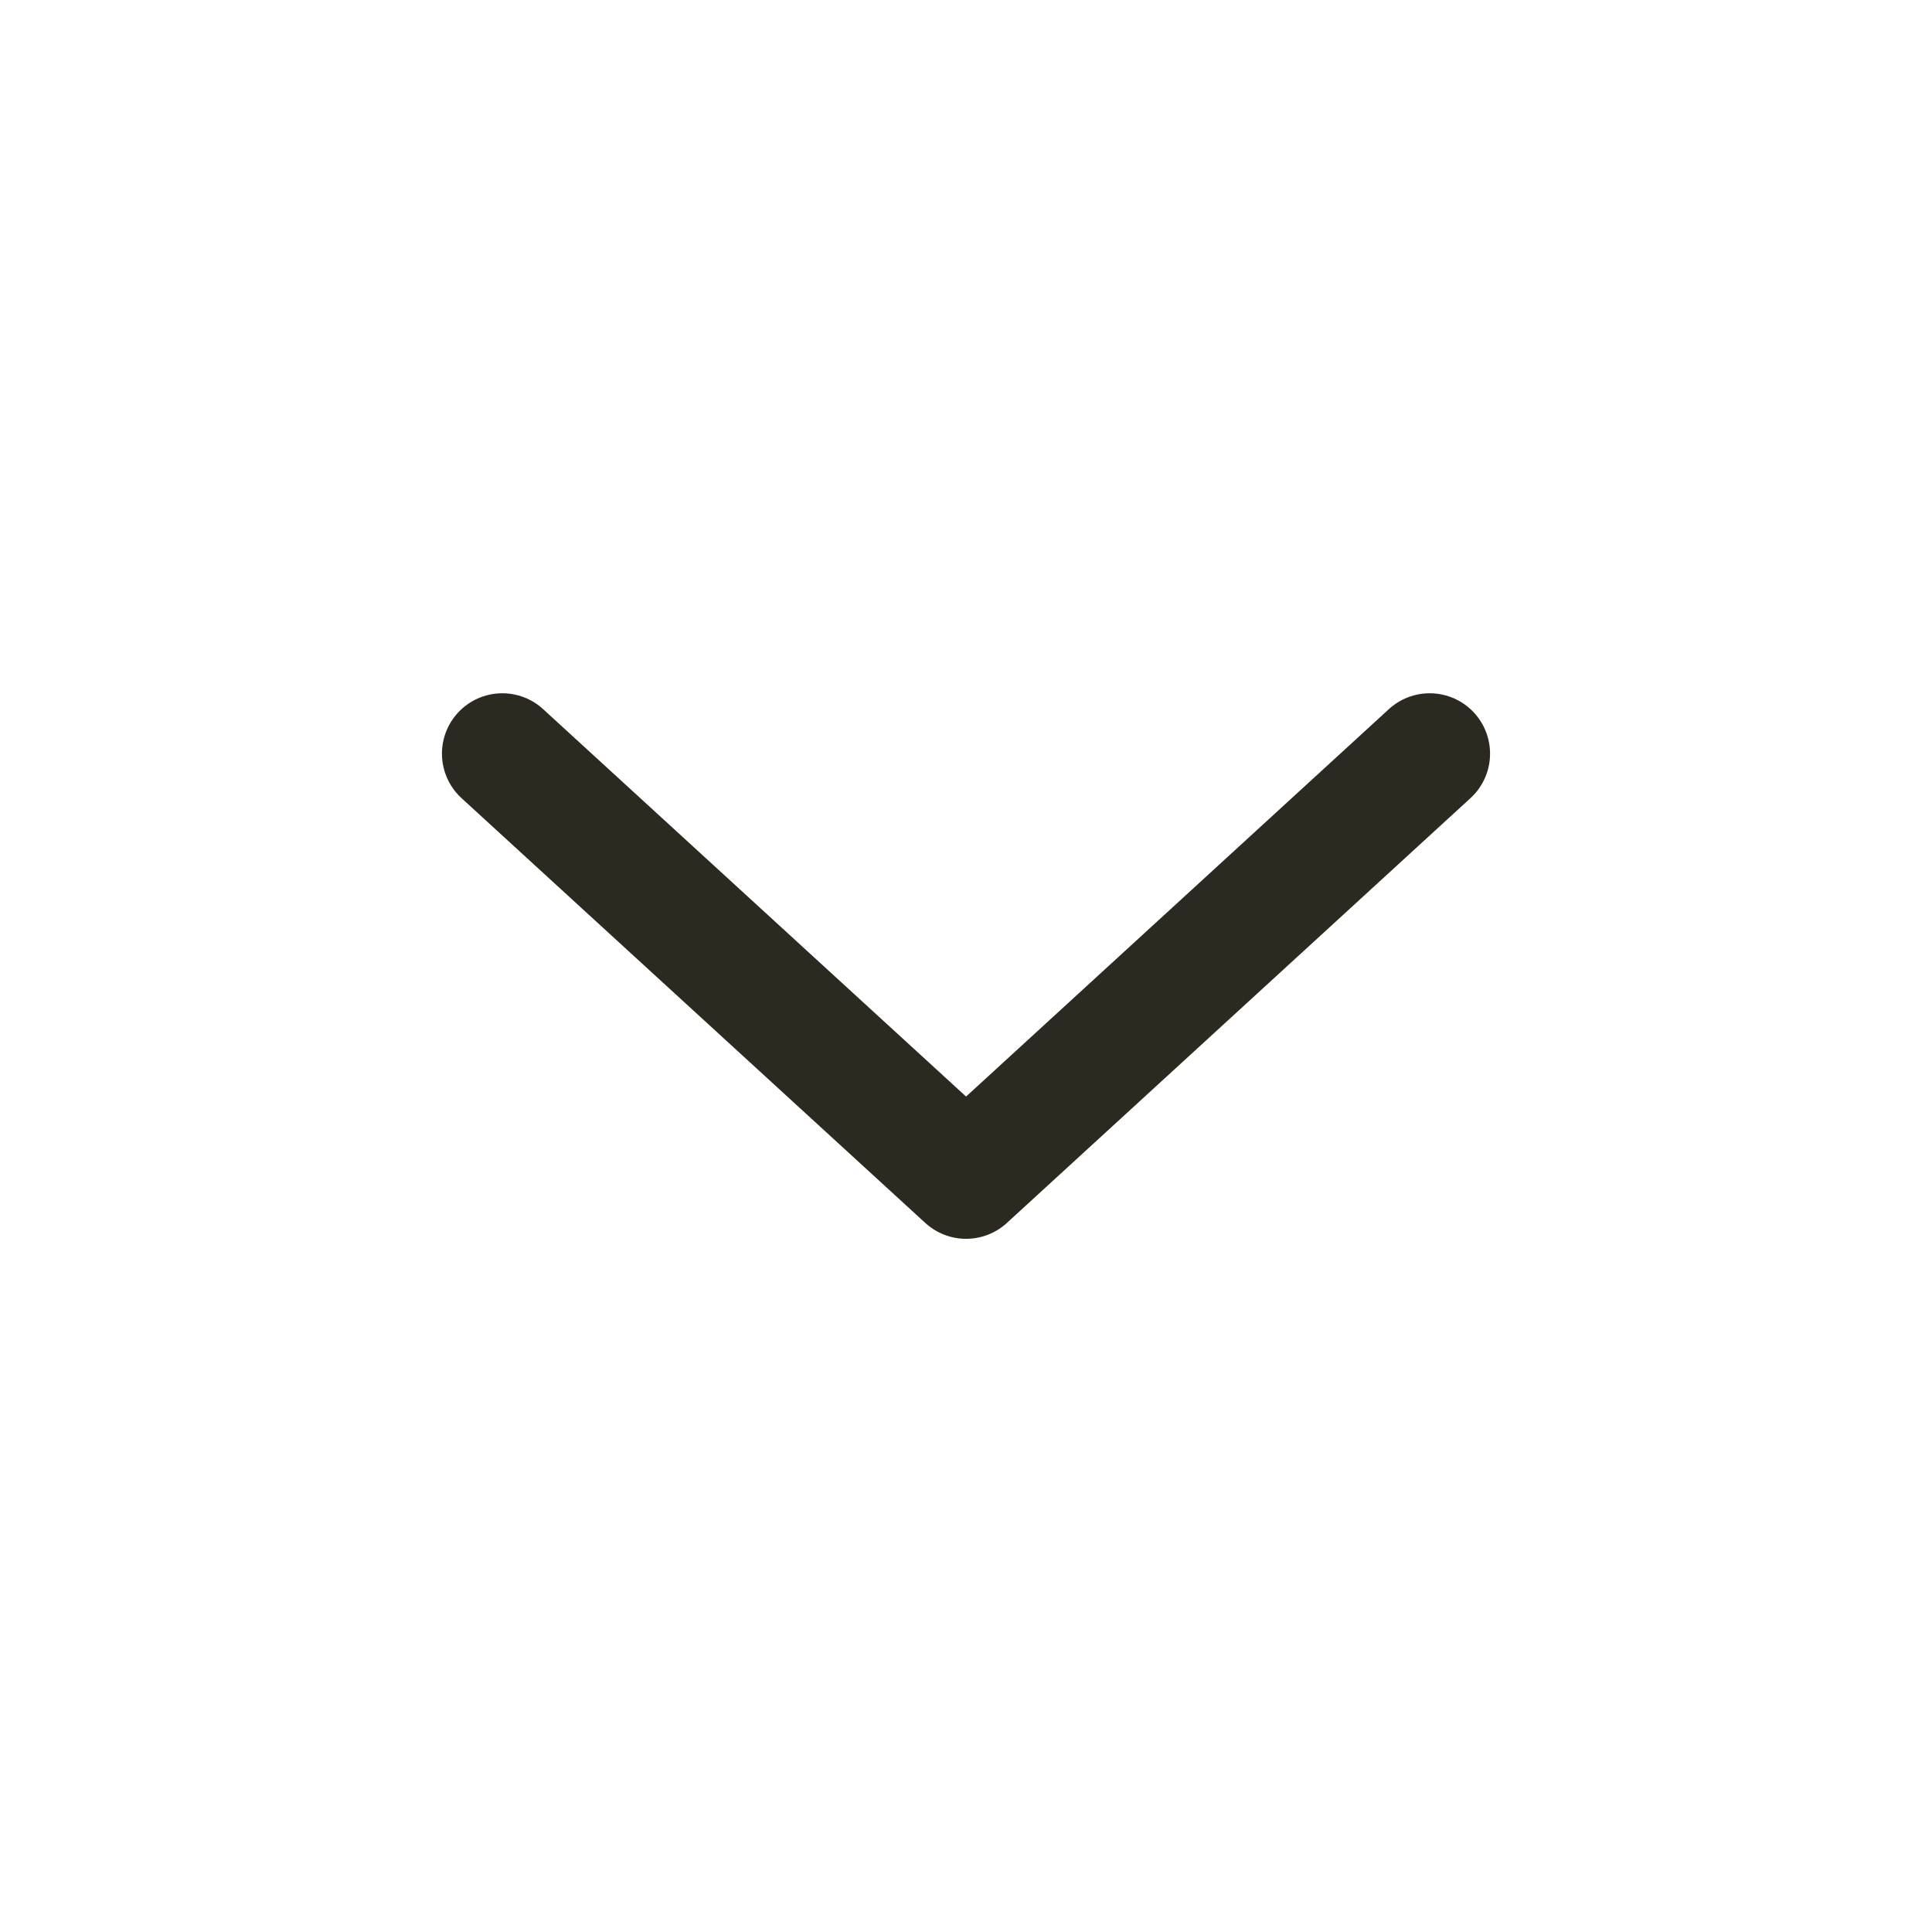 <svg width="24" height="24" viewBox="0 0 24 24" fill="none" xmlns="http://www.w3.org/2000/svg">
<path d="M6.24 9.362L12.001 14.639L17.76 9.362" stroke="#2C2920" stroke-width="1.5" stroke-linecap="round" stroke-linejoin="round"/>
</svg>
